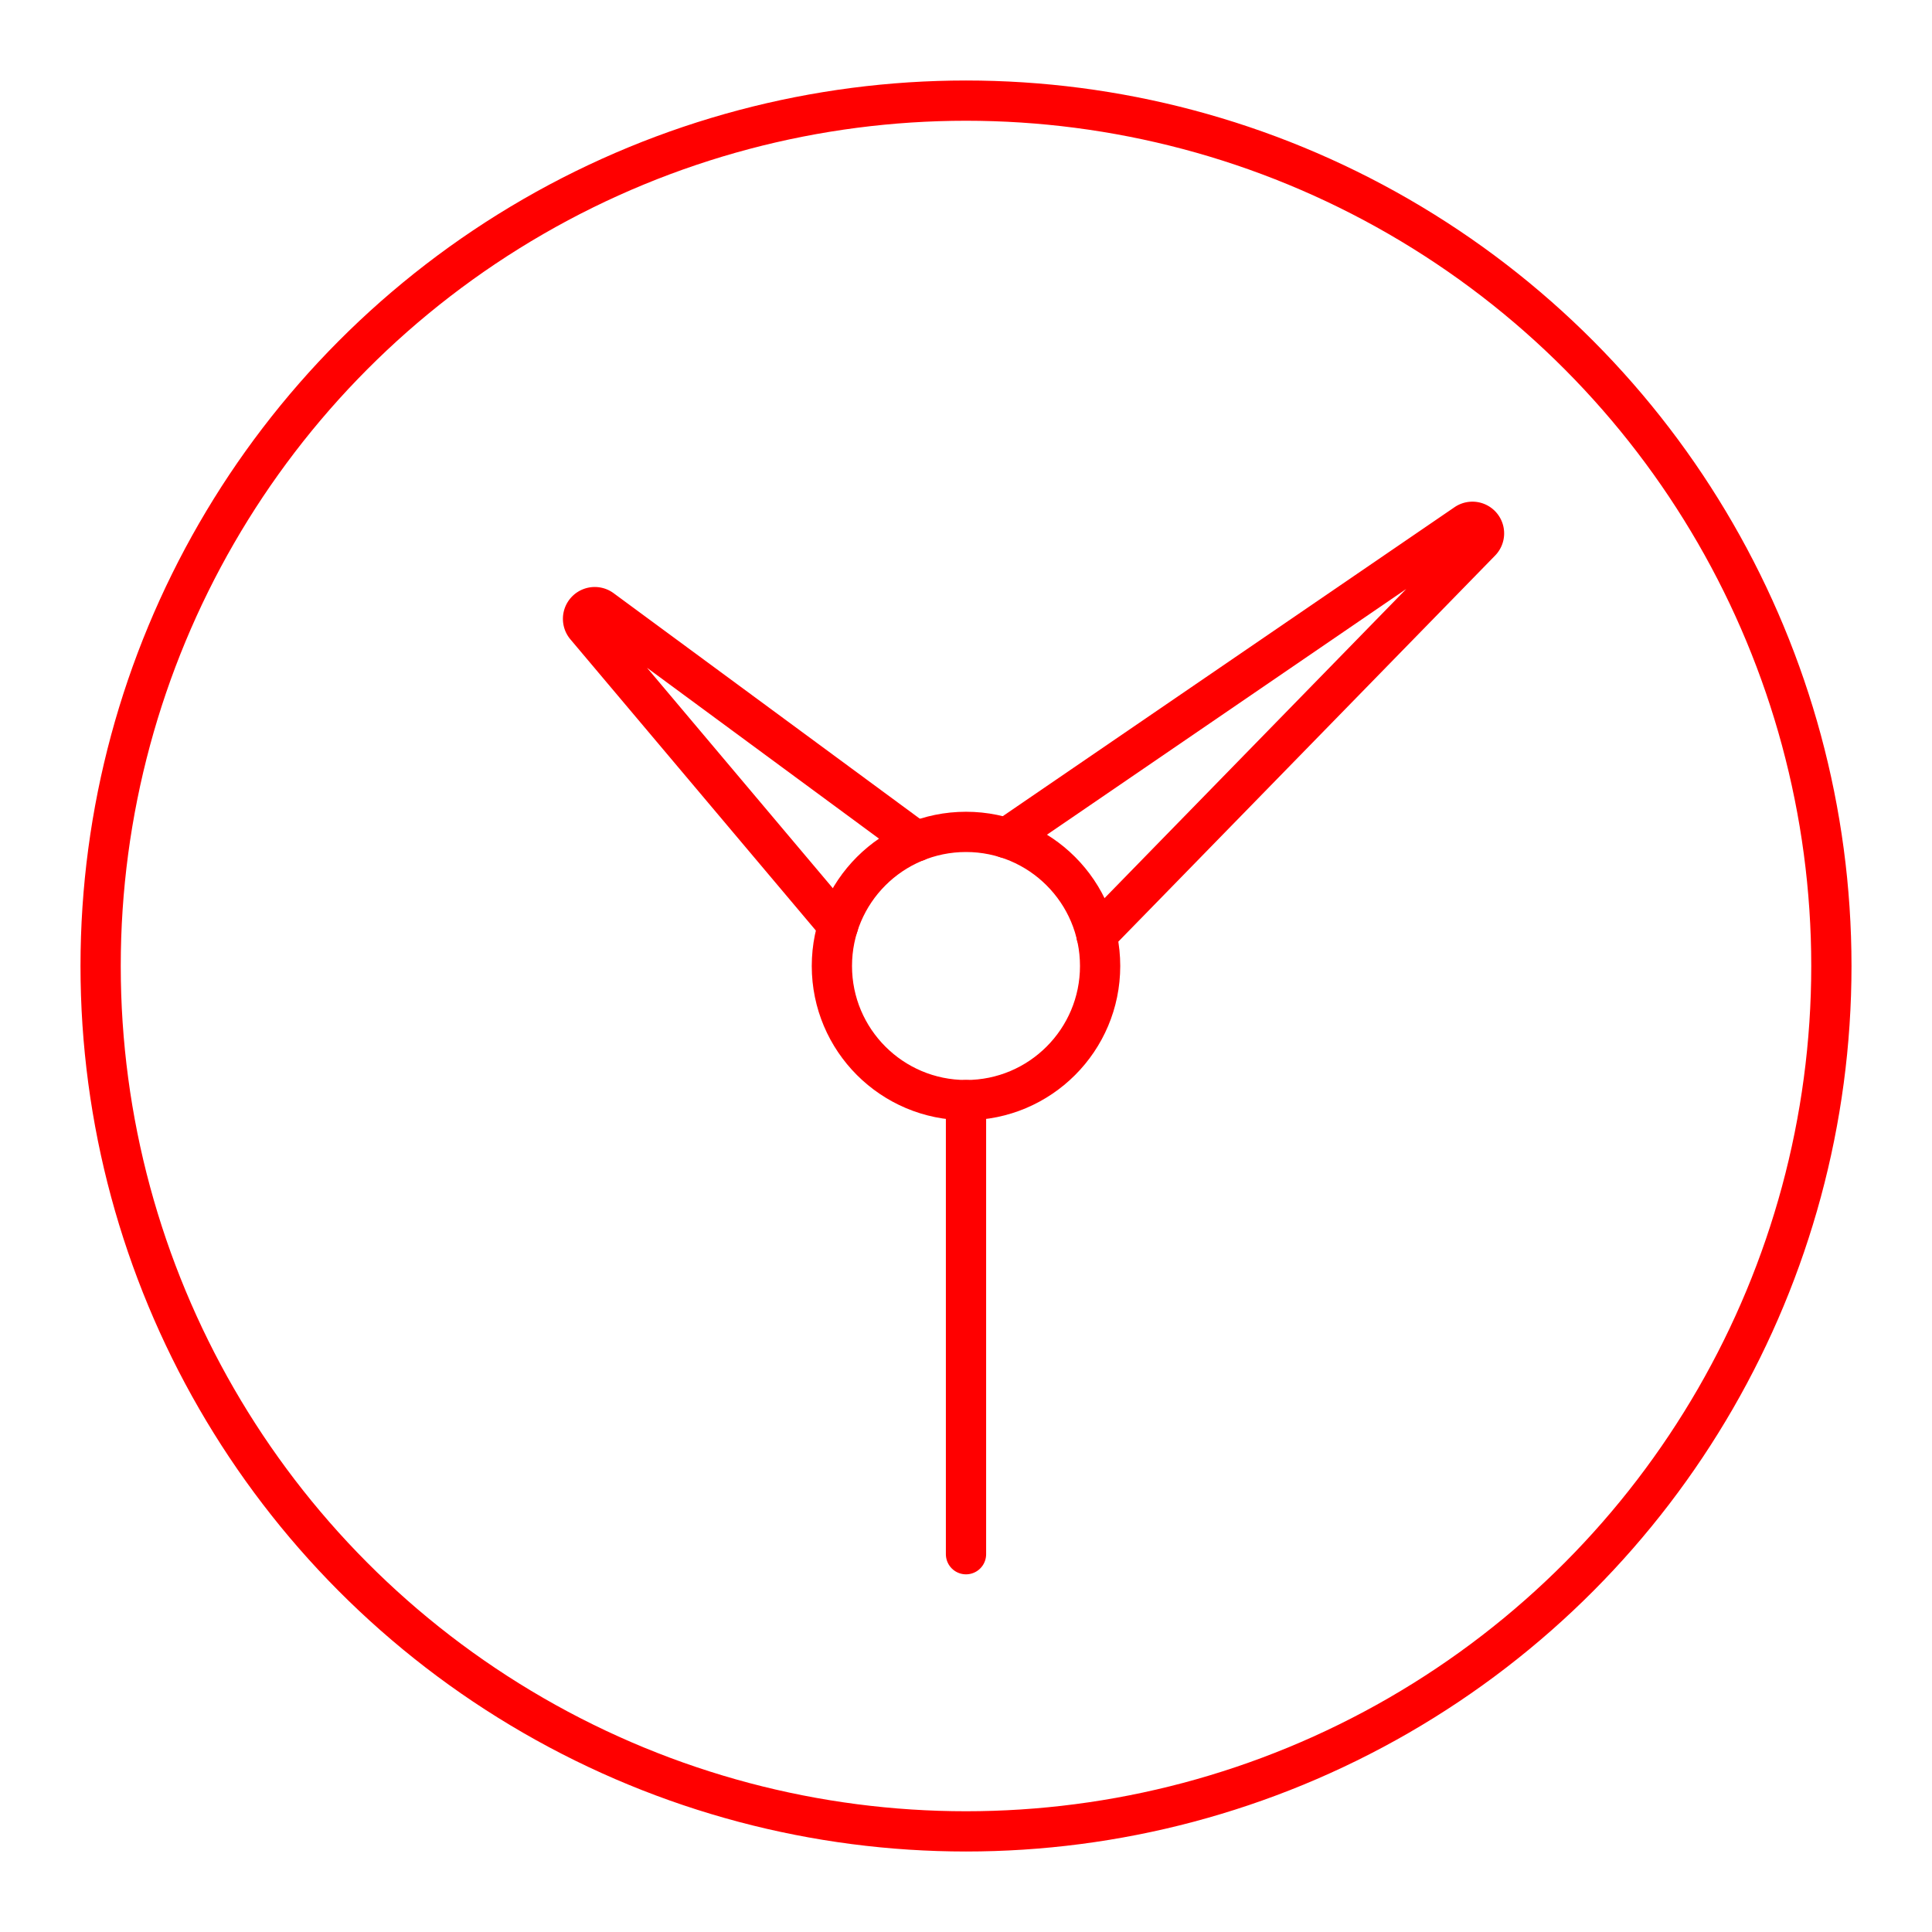 <svg xmlns="http://www.w3.org/2000/svg" viewBox="0 0 48 48"><defs><style>.a{fill:none;stroke:#FF0000;stroke-linecap:round;stroke-linejoin:round;}</style></defs><circle class="a" cx="24" cy="24" r="21.5"/><circle class="a" cx="24" cy="24" r="3.332"/><line class="a" x1="24" y1="38.614" x2="24" y2="27.332"/><path class="a" d="M25.003,20.822l11.415-7.807a.288.288,0,0,1,.369.439l-9.545,9.781"/><path class="a" d="M20.822,22.998l-6.27-7.438a.291.291,0,0,1,.395-.421l7.826,5.764"/></svg>